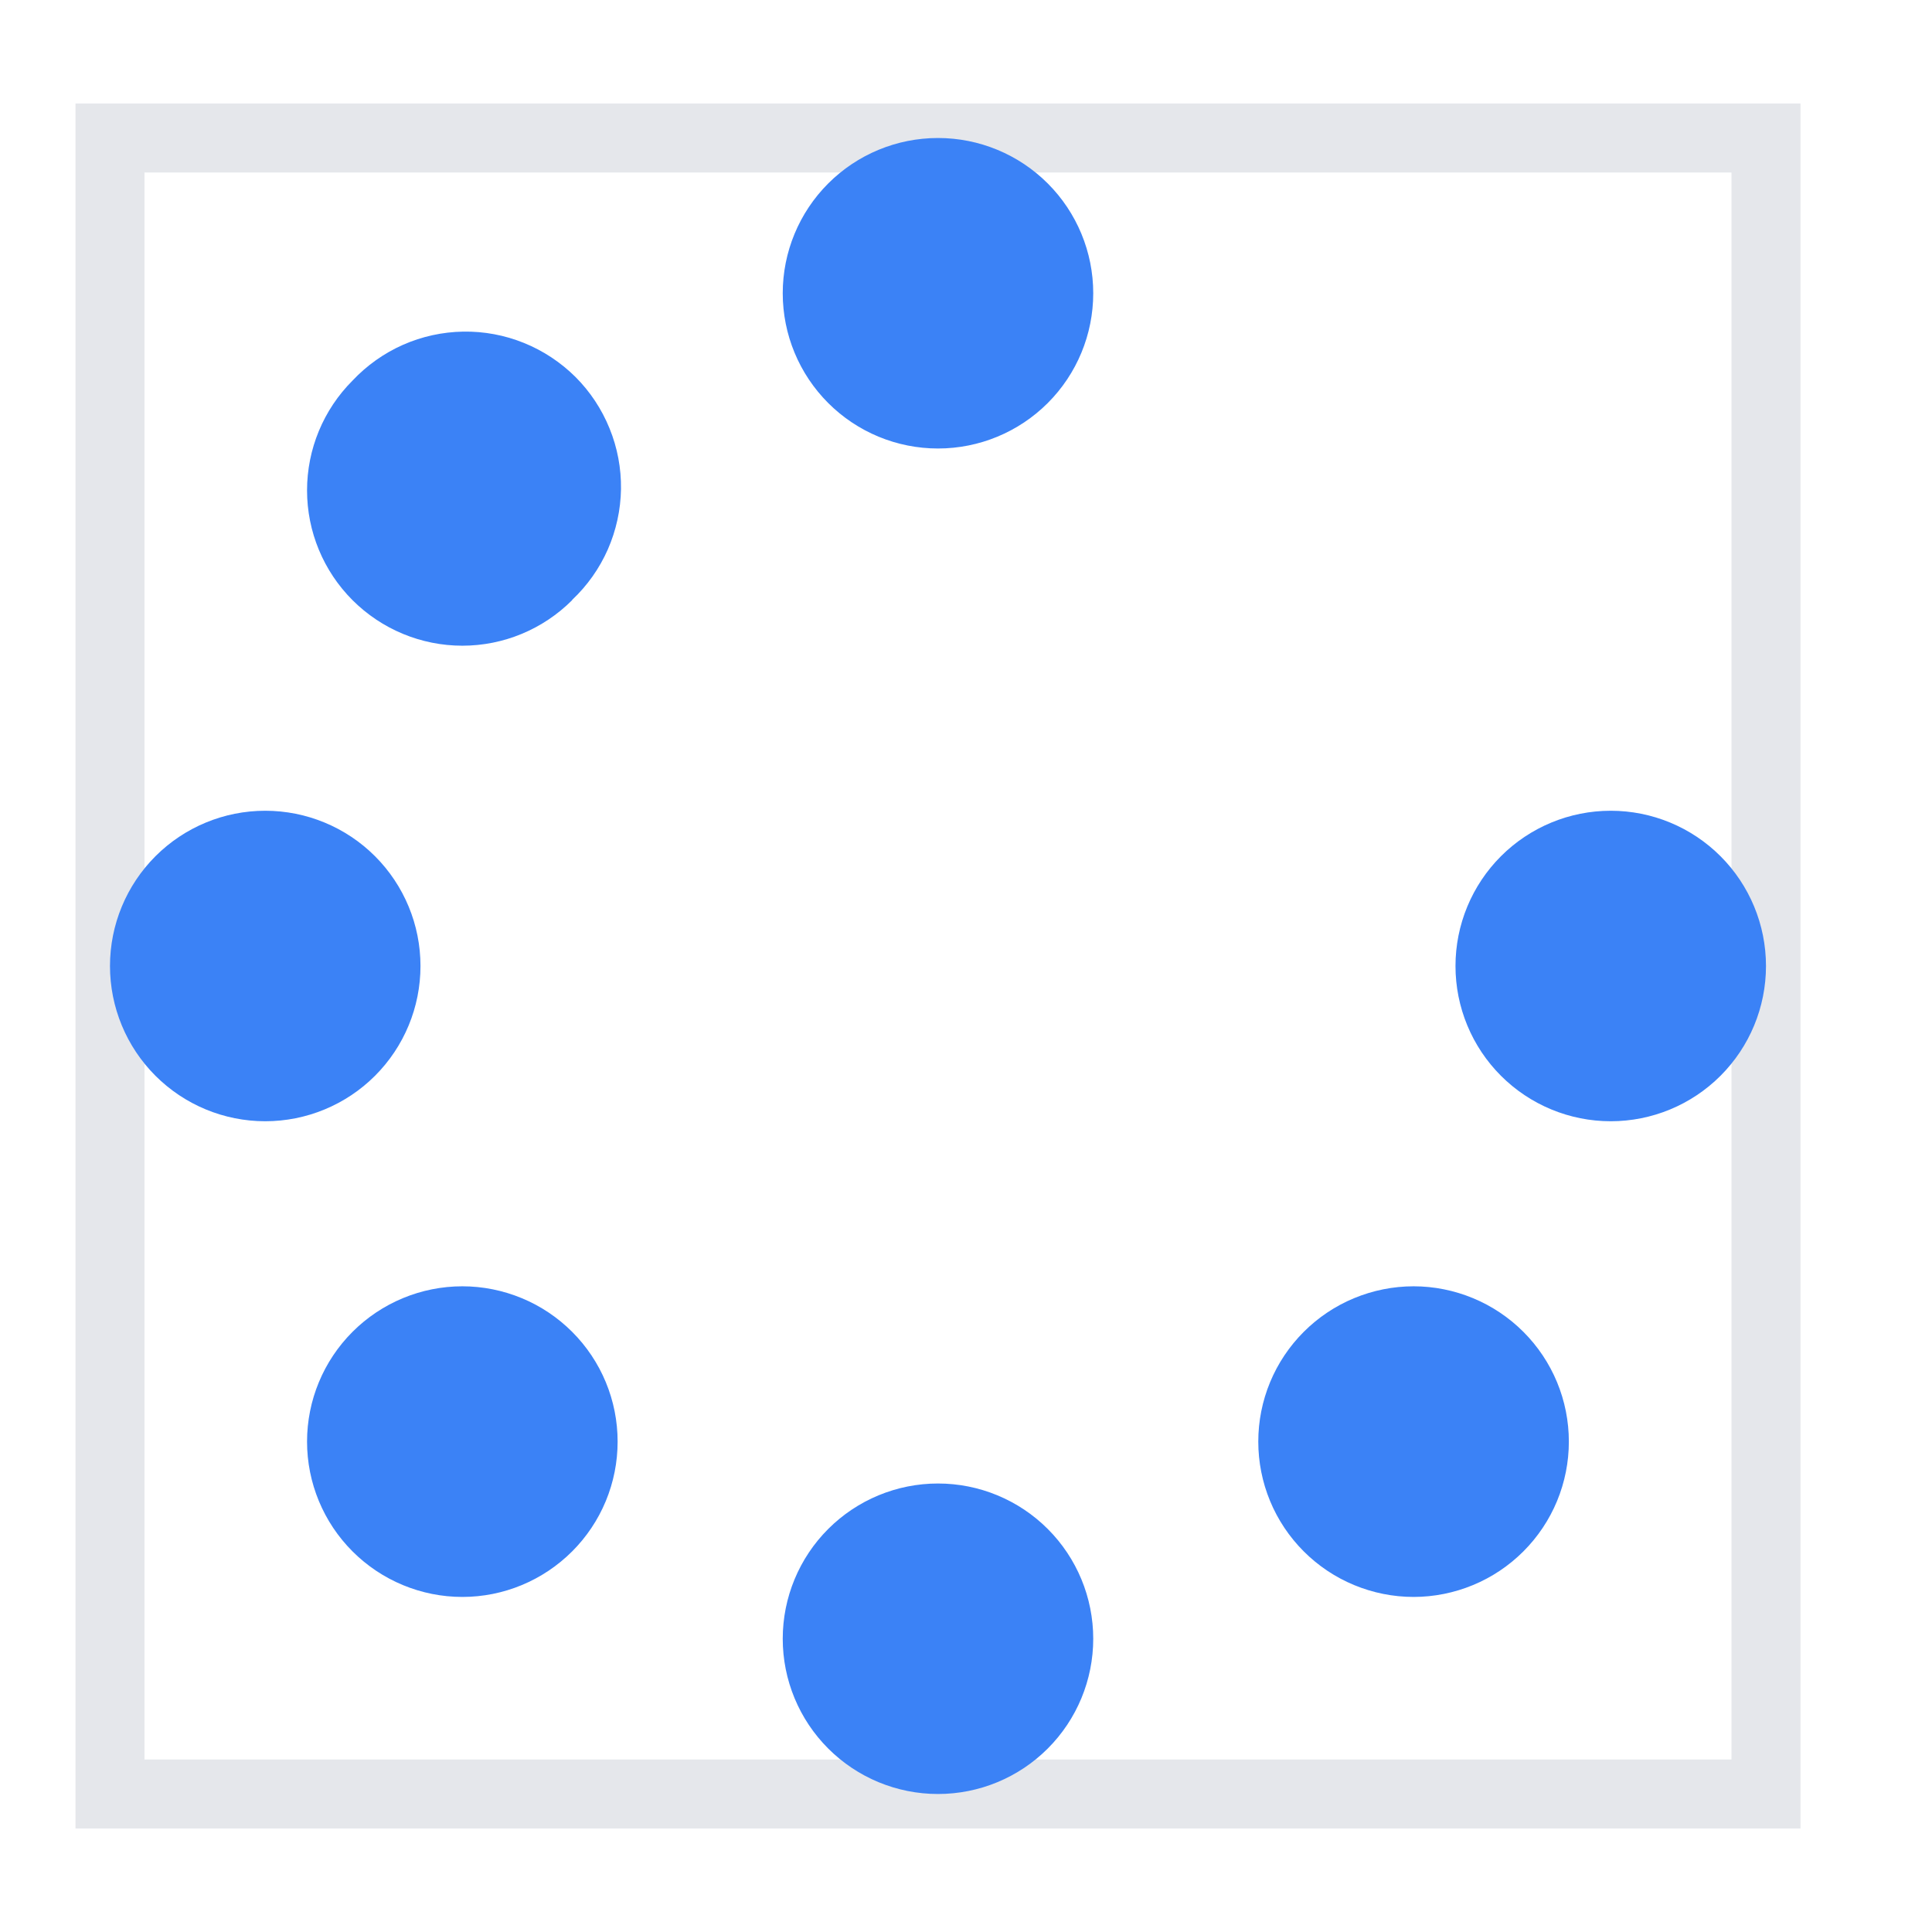 <svg width="28" height="28" viewBox="0 0 28 28" fill="none" xmlns="http://www.w3.org/2000/svg">
<path d="M1.594 2H25.594V26H1.594V2Z" stroke="#E5E7EB"/>
<g clip-path="url(#clip0_1111_1799)">
<g clip-path="url(#clip1_1111_1799)">
<path d="M15.844 4.25C15.844 3.653 15.607 3.081 15.185 2.659C14.763 2.237 14.191 2 13.594 2C12.997 2 12.425 2.237 12.003 2.659C11.581 3.081 11.344 3.653 11.344 4.25C11.344 4.847 11.581 5.419 12.003 5.841C12.425 6.263 12.997 6.5 13.594 6.5C14.191 6.5 14.763 6.263 15.185 5.841C15.607 5.419 15.844 4.847 15.844 4.25ZM15.844 23.75C15.844 23.153 15.607 22.581 15.185 22.159C14.763 21.737 14.191 21.5 13.594 21.5C12.997 21.5 12.425 21.737 12.003 22.159C11.581 22.581 11.344 23.153 11.344 23.75C11.344 24.347 11.581 24.919 12.003 25.341C12.425 25.763 12.997 26 13.594 26C14.191 26 14.763 25.763 15.185 25.341C15.607 24.919 15.844 24.347 15.844 23.75ZM3.844 16.25C4.44 16.25 5.013 16.013 5.435 15.591C5.857 15.169 6.094 14.597 6.094 14C6.094 13.403 5.857 12.831 5.435 12.409C5.013 11.987 4.44 11.75 3.844 11.75C3.247 11.75 2.675 11.987 2.253 12.409C1.831 12.831 1.594 13.403 1.594 14C1.594 14.597 1.831 15.169 2.253 15.591C2.675 16.013 3.247 16.25 3.844 16.25ZM25.594 14C25.594 13.403 25.357 12.831 24.935 12.409C24.513 11.987 23.941 11.75 23.344 11.75C22.747 11.75 22.175 11.987 21.753 12.409C21.331 12.831 21.094 13.403 21.094 14C21.094 14.597 21.331 15.169 21.753 15.591C22.175 16.013 22.747 16.25 23.344 16.25C23.941 16.25 24.513 16.013 24.935 15.591C25.357 15.169 25.594 14.597 25.594 14ZM8.292 22.484C8.501 22.275 8.667 22.027 8.78 21.754C8.893 21.481 8.951 21.189 8.951 20.893C8.951 20.597 8.893 20.305 8.78 20.032C8.667 19.759 8.501 19.511 8.292 19.302C8.083 19.093 7.835 18.927 7.562 18.814C7.289 18.701 6.996 18.642 6.701 18.642C6.104 18.642 5.531 18.88 5.109 19.302C4.687 19.724 4.45 20.296 4.45 20.893C4.45 21.49 4.687 22.062 5.109 22.484C5.531 22.906 6.104 23.144 6.701 23.144C7.298 23.144 7.87 22.906 8.292 22.484ZM8.292 8.694C8.512 8.487 8.687 8.239 8.809 7.963C8.93 7.687 8.995 7.39 9 7.089C9.004 6.787 8.948 6.488 8.834 6.209C8.721 5.93 8.553 5.676 8.34 5.463C8.126 5.251 7.873 5.083 7.593 4.97C7.314 4.857 7.015 4.801 6.713 4.806C6.412 4.811 6.115 4.876 5.839 4.998C5.564 5.12 5.316 5.296 5.109 5.516C4.687 5.938 4.45 6.51 4.45 7.107C4.45 7.704 4.687 8.276 5.109 8.698C5.531 9.12 6.104 9.358 6.701 9.358C7.298 9.358 7.87 9.12 8.292 8.698V8.694ZM18.895 22.484C19.104 22.693 19.352 22.859 19.625 22.972C19.898 23.085 20.191 23.144 20.487 23.144C20.782 23.144 21.075 23.085 21.348 22.972C21.621 22.859 21.869 22.693 22.078 22.484C22.287 22.275 22.453 22.027 22.566 21.754C22.679 21.481 22.737 21.189 22.737 20.893C22.737 20.597 22.679 20.305 22.566 20.032C22.453 19.759 22.287 19.511 22.078 19.302C21.869 19.093 21.621 18.927 21.348 18.814C21.075 18.701 20.782 18.642 20.487 18.642C20.191 18.642 19.898 18.701 19.625 18.814C19.352 18.927 19.104 19.093 18.895 19.302C18.686 19.511 18.52 19.759 18.407 20.032C18.294 20.305 18.236 20.597 18.236 20.893C18.236 21.189 18.294 21.481 18.407 21.754C18.52 22.027 18.686 22.275 18.895 22.484Z" fill="#3B82F6"/>
</g>
</g>
<defs>
<clipPath id="clip0_1111_1799">
<rect width="24" height="24" fill="white" transform="translate(1.594 2)"/>
</clipPath>
<clipPath id="clip1_1111_1799">
<path d="M1.594 2H25.594V26H1.594V2Z" fill="white"/>
</clipPath>
</defs>
</svg>
